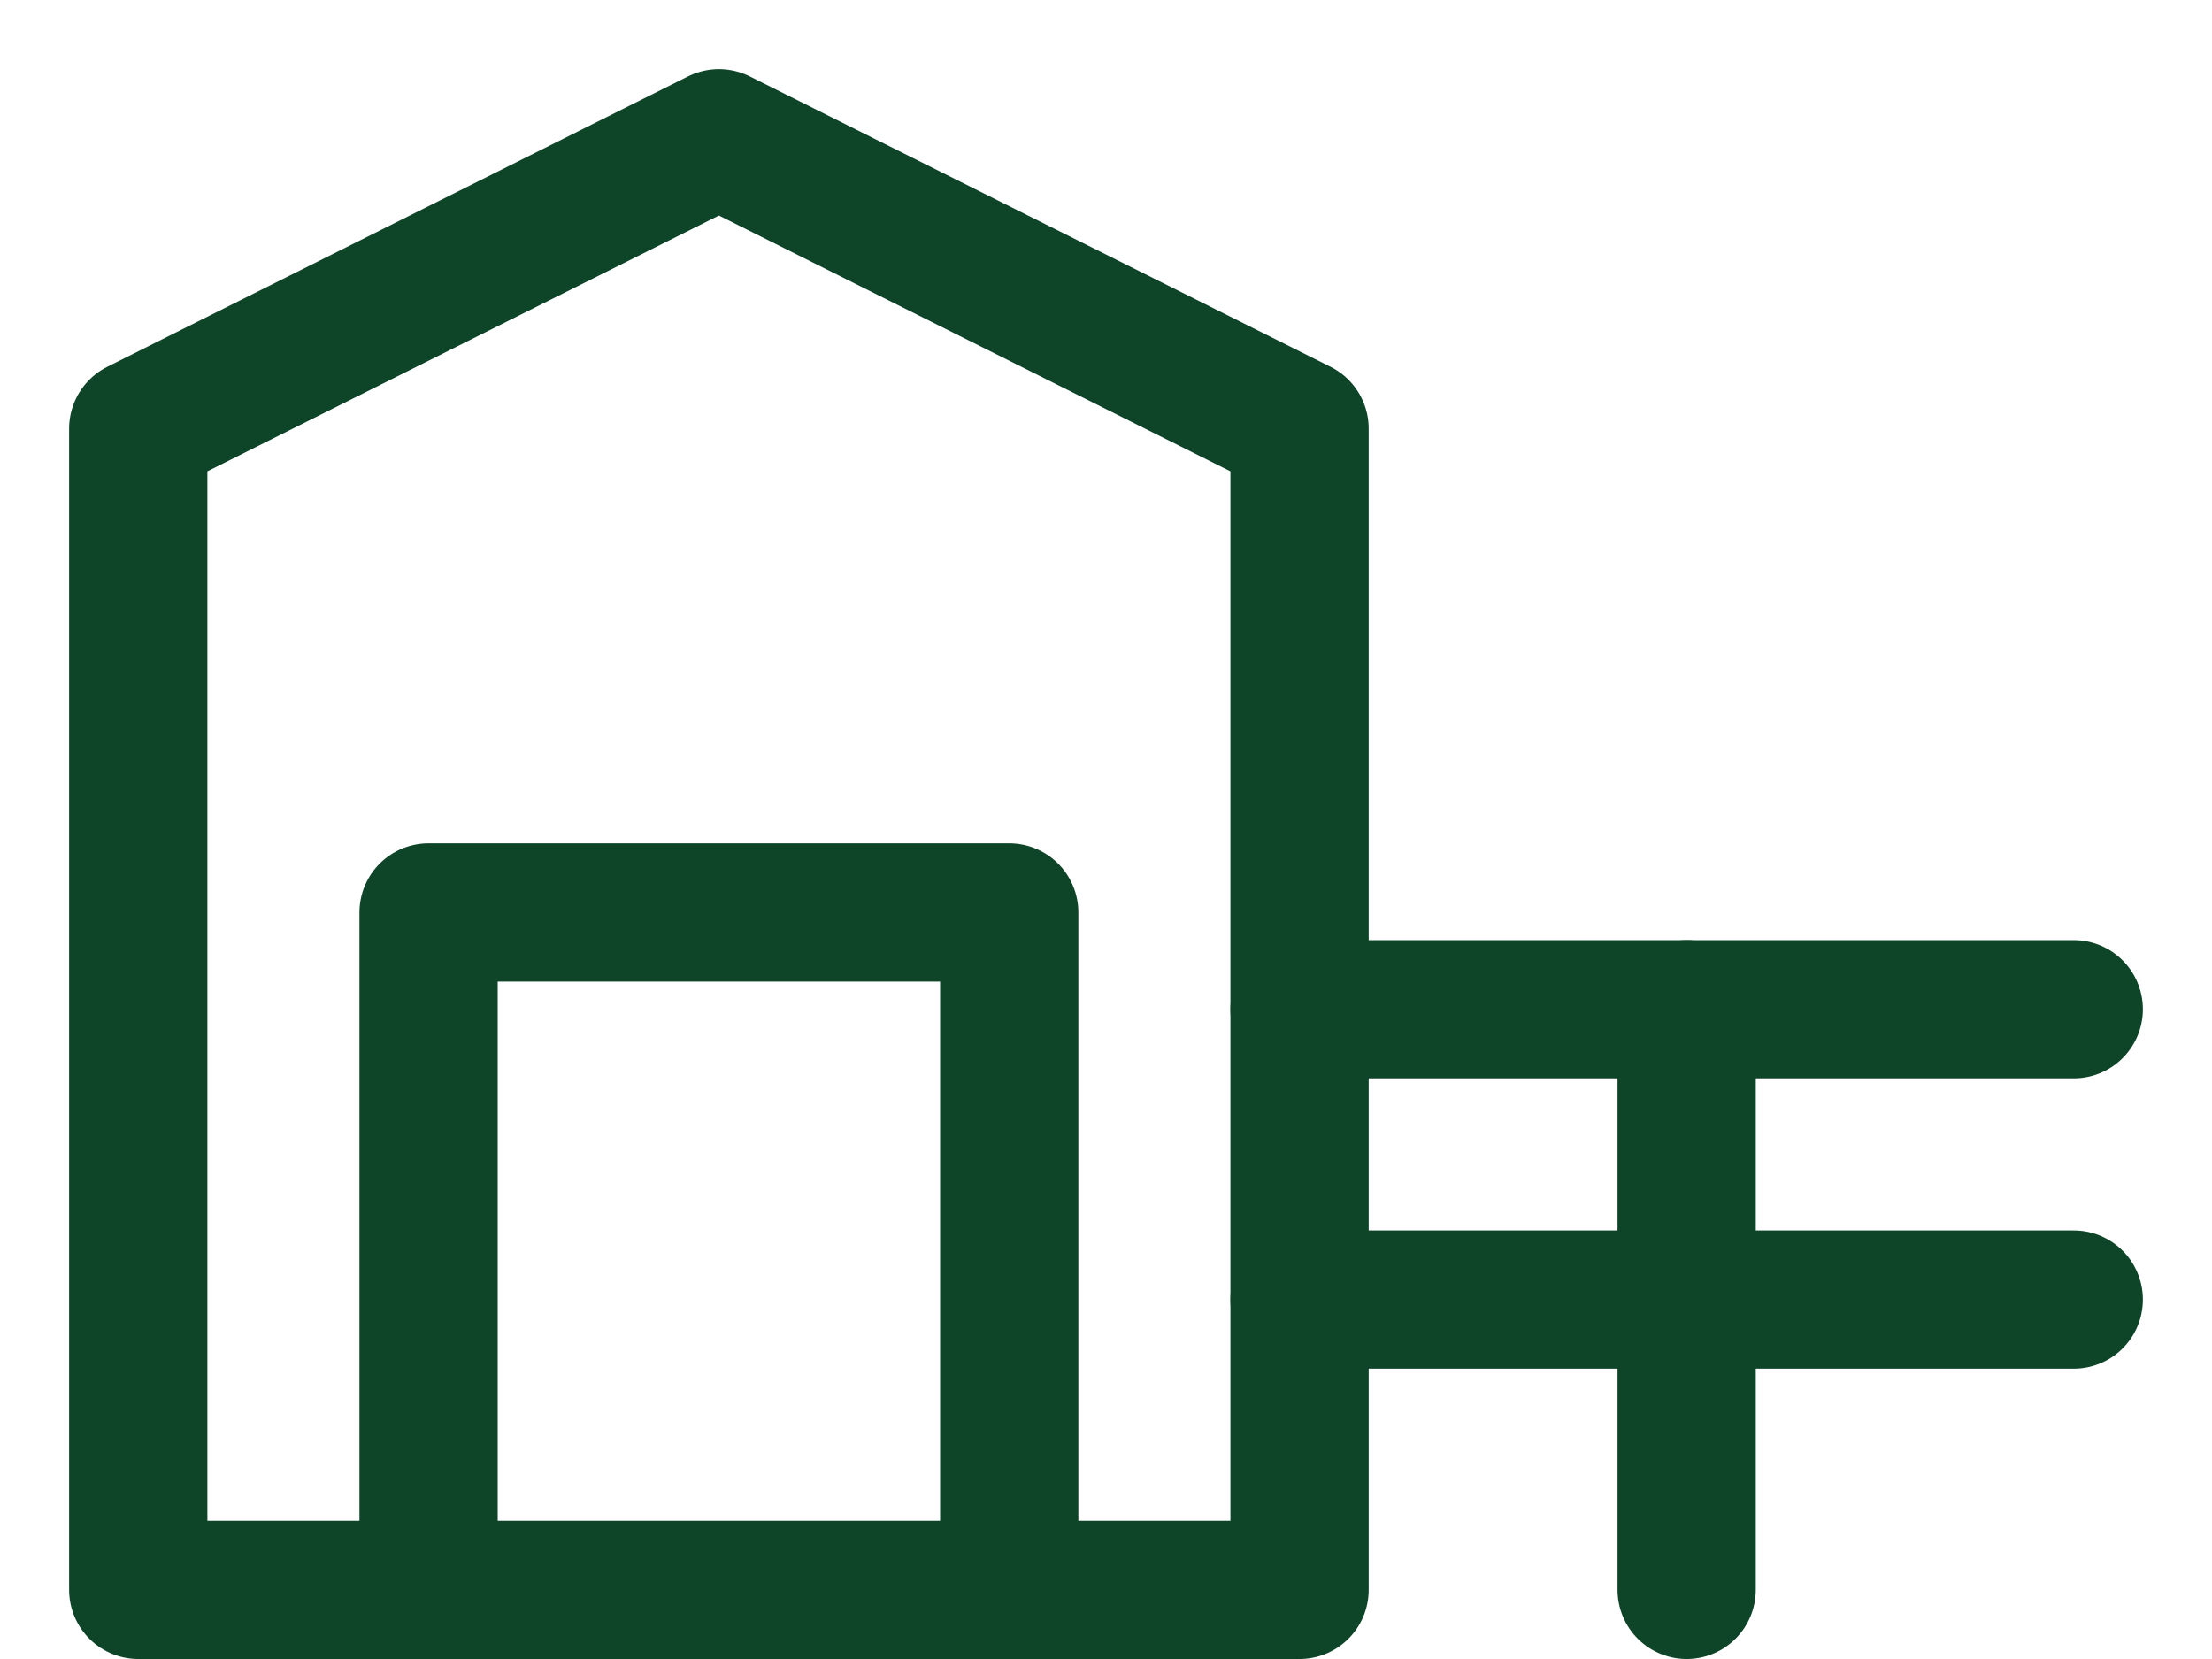 <svg width="16" height="12" viewBox="0 0 16 12" fill="none" xmlns="http://www.w3.org/2000/svg">
<path d="M3.1 11.5H1V3.1L5.2 1L9.4 3.1V11.5H7.3M3.1 11.5V6.6H7.3V11.5M3.1 11.5H7.3" stroke="#0E4428" stroke-linecap="round" stroke-linejoin="round"/>
<path d="M12.2 7.3V9.4V11.5" stroke="#0E4428" stroke-linecap="round" stroke-linejoin="round"/>
<path d="M9.4 9.4H12.2H15" stroke="#0E4428" stroke-linecap="round" stroke-linejoin="round"/>
<path d="M9.4 7.3H12.2H15" stroke="#0E4428" stroke-linecap="round" stroke-linejoin="round"/>
</svg>
